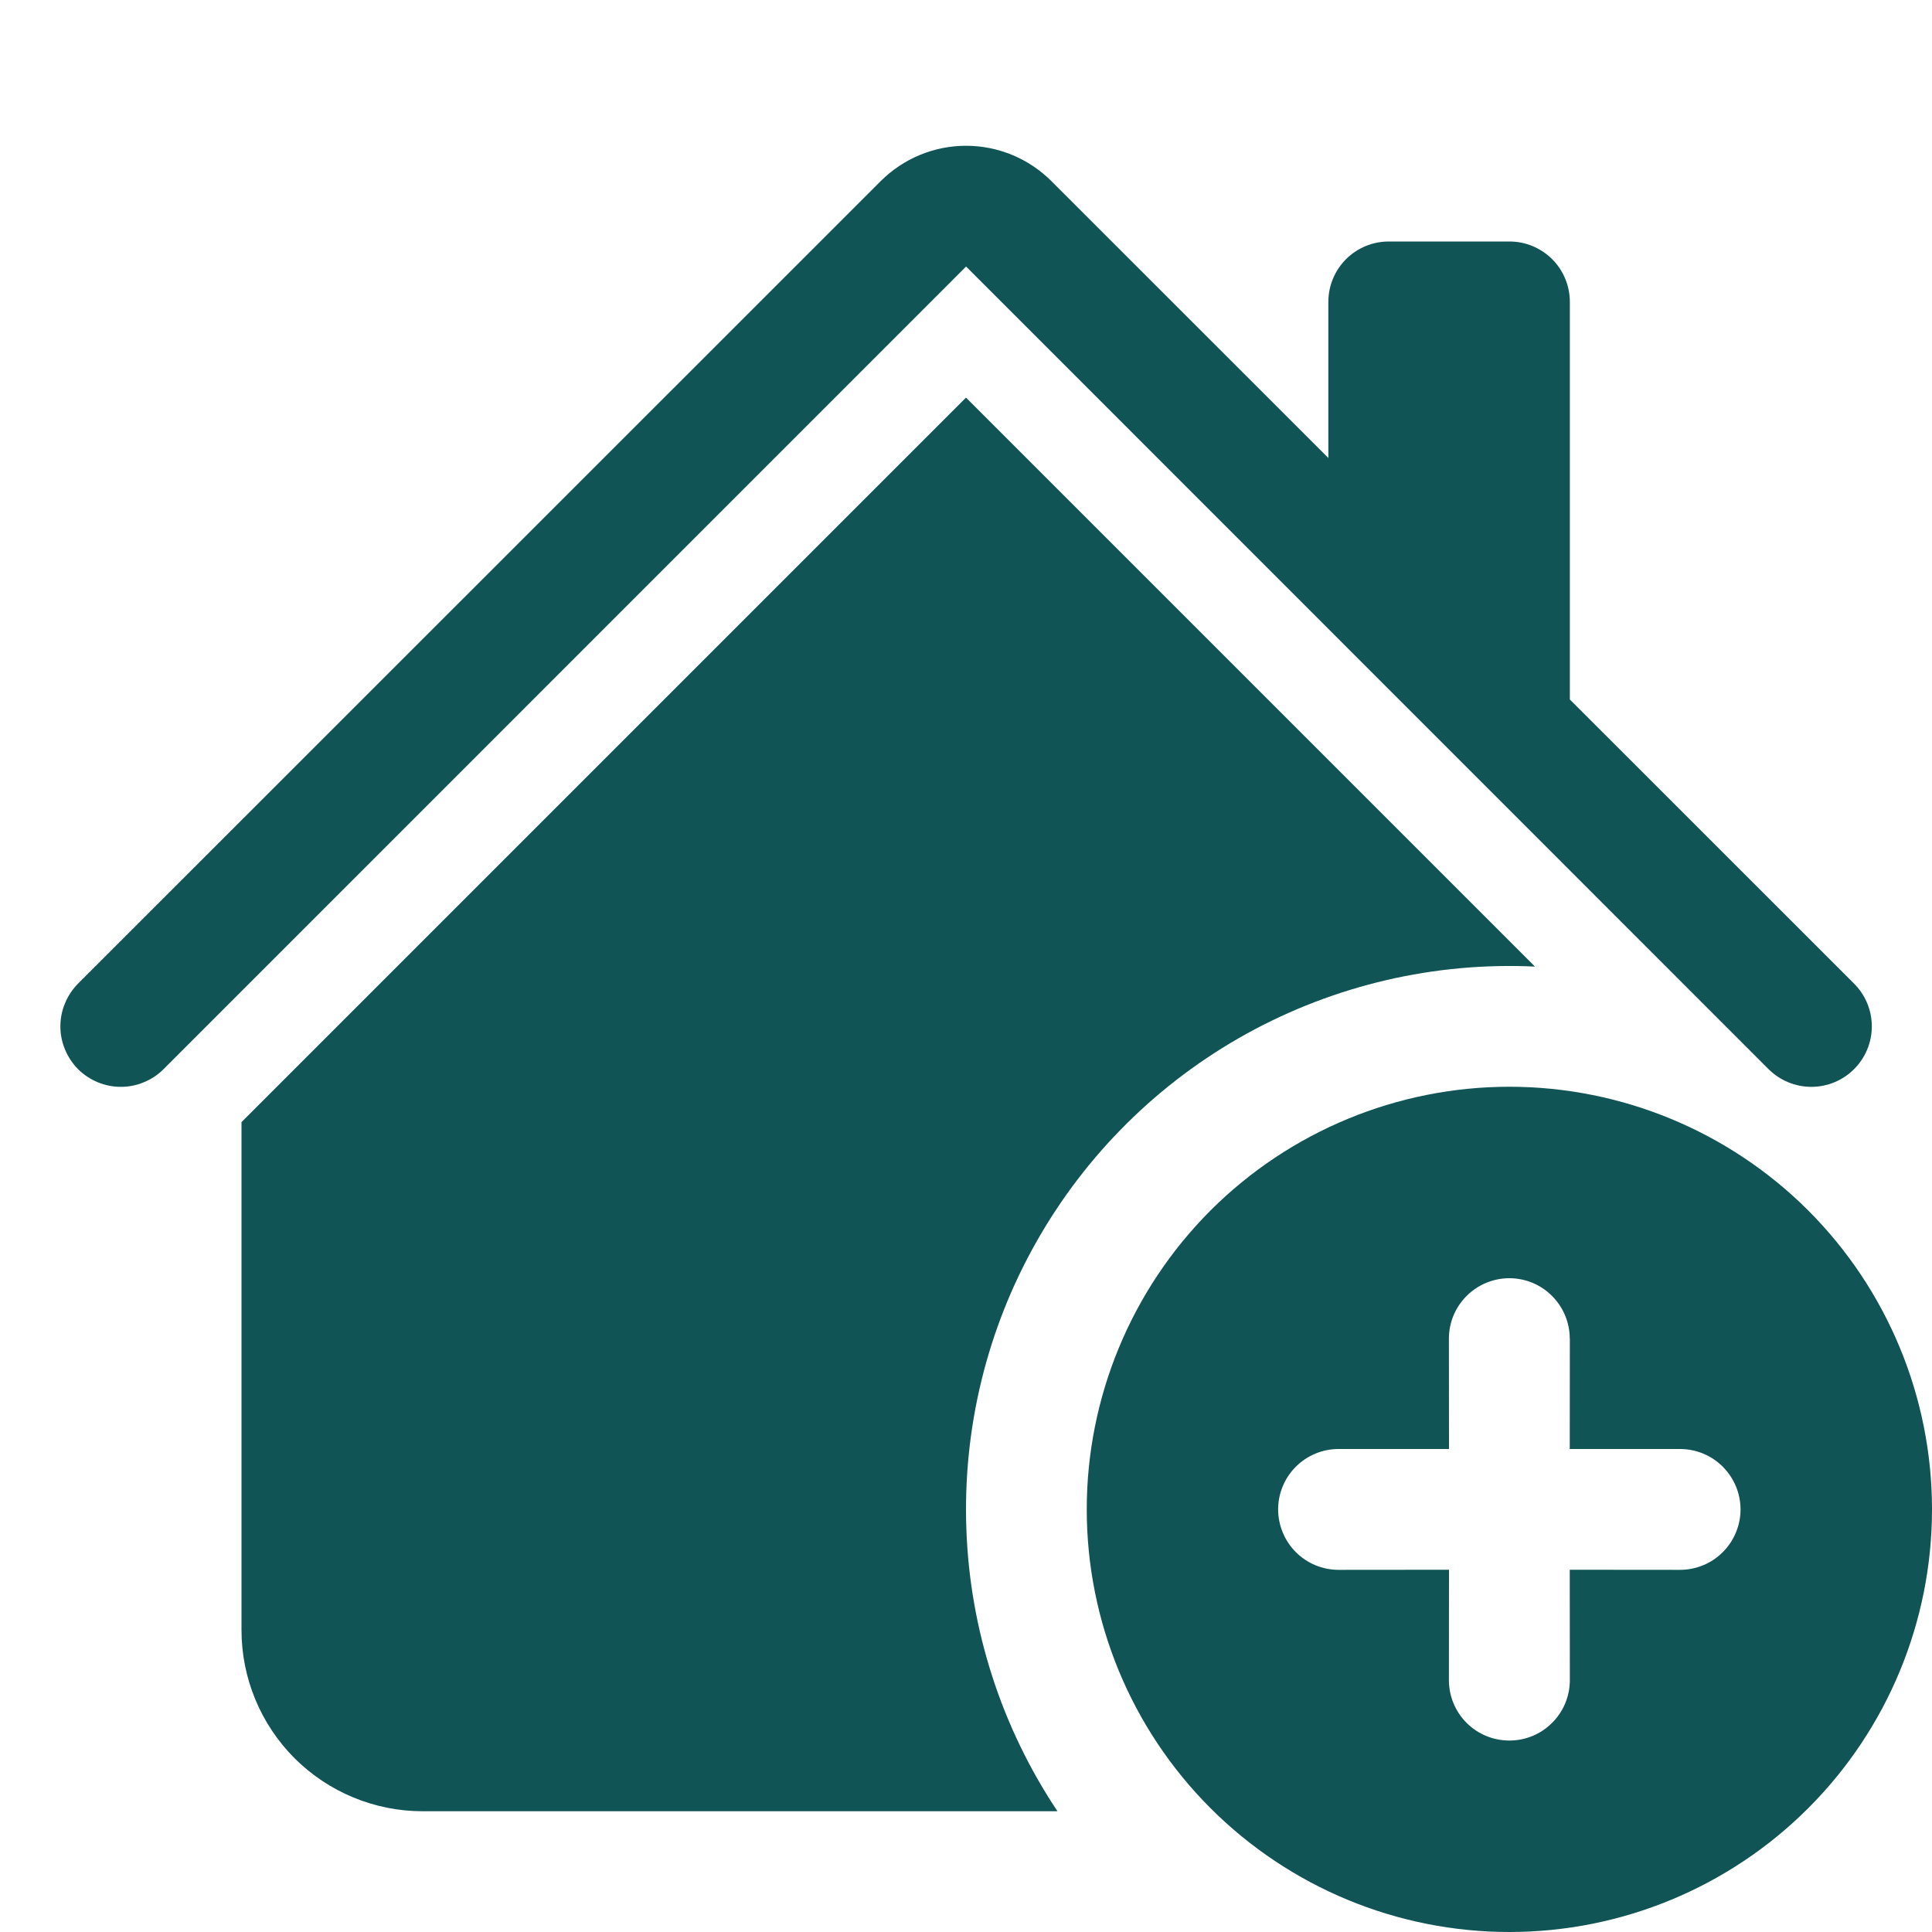 <svg width="20" height="20" viewBox="0 0 20 20" fill="none" xmlns="http://www.w3.org/2000/svg">
<g id="bi:house-x-fill" clip-path="url(#clip0_482_1783)">
<g id="Group">
<path id="Vector" d="M10.884 1.875C10.65 1.641 10.332 1.509 10.001 1.509C9.669 1.509 9.351 1.641 9.117 1.875L0.808 10.182C0.75 10.241 0.704 10.31 0.673 10.386C0.641 10.461 0.625 10.543 0.625 10.625C0.625 10.707 0.641 10.789 0.673 10.864C0.704 10.94 0.75 11.009 0.808 11.068C0.926 11.185 1.085 11.251 1.251 11.251C1.333 11.251 1.414 11.235 1.49 11.203C1.566 11.172 1.635 11.126 1.693 11.068L10.001 2.759L18.308 11.068C18.426 11.185 18.585 11.251 18.751 11.251C18.917 11.251 19.076 11.185 19.193 11.068C19.311 10.95 19.377 10.791 19.377 10.625C19.377 10.459 19.311 10.3 19.193 10.182L16.251 7.241V3.125C16.251 2.959 16.185 2.8 16.068 2.683C15.95 2.566 15.792 2.5 15.626 2.5H14.376C14.21 2.5 14.051 2.566 13.934 2.683C13.817 2.8 13.751 2.959 13.751 3.125V4.741L10.884 1.875Z" fill="#105456"/>
<path id="Vector_2" d="M10 4.116L15.89 10.006C14.85 9.957 13.817 10.198 12.905 10.701C11.994 11.204 11.24 11.951 10.728 12.857C10.215 13.763 9.965 14.794 10.004 15.835C10.042 16.875 10.369 17.884 10.947 18.75H4.375C3.878 18.75 3.401 18.552 3.049 18.201C2.698 17.849 2.5 17.372 2.5 16.875V11.616L10 4.116Z" fill="#105456"/>
<path id="Vector_3" d="M12.531 18.718C13.352 19.539 14.465 20 15.625 20C16.785 20 17.898 19.539 18.719 18.718C19.539 17.898 20 16.785 20 15.625C20 14.465 19.539 13.352 18.719 12.531C17.898 11.711 16.785 11.25 15.625 11.25C14.465 11.25 13.352 11.711 12.531 12.531C11.711 13.352 11.25 14.465 11.25 15.625C11.25 16.785 11.711 17.898 12.531 18.718ZM16.251 13.857L16.25 15H17.392C17.558 15 17.717 15.066 17.834 15.183C17.892 15.241 17.938 15.31 17.97 15.386C18.001 15.461 18.018 15.543 18.018 15.625C18.018 15.707 18.002 15.788 17.97 15.864C17.939 15.94 17.893 16.009 17.835 16.067C17.777 16.125 17.708 16.172 17.632 16.203C17.556 16.234 17.475 16.251 17.393 16.251L16.25 16.25L16.251 17.393C16.251 17.559 16.185 17.718 16.067 17.835C15.95 17.953 15.791 18.018 15.625 18.018C15.459 18.018 15.3 17.953 15.182 17.835C15.065 17.718 14.999 17.559 14.999 17.393L15 16.25L13.857 16.251C13.691 16.251 13.532 16.185 13.415 16.068C13.298 15.951 13.232 15.792 13.231 15.626C13.231 15.46 13.297 15.301 13.414 15.184C13.531 15.066 13.691 15 13.856 15L15 15L14.999 13.857C14.999 13.691 15.065 13.532 15.183 13.415C15.3 13.298 15.459 13.232 15.625 13.232C15.791 13.232 15.95 13.298 16.067 13.416C16.184 13.533 16.25 13.692 16.25 13.858L16.251 13.857Z" fill="#105456"/>
</g>
</g>
<defs>
<clipPath id="clip0_482_1783">
<rect width="20" height="20" fill="white"/>
</clipPath>
</defs>
</svg>
